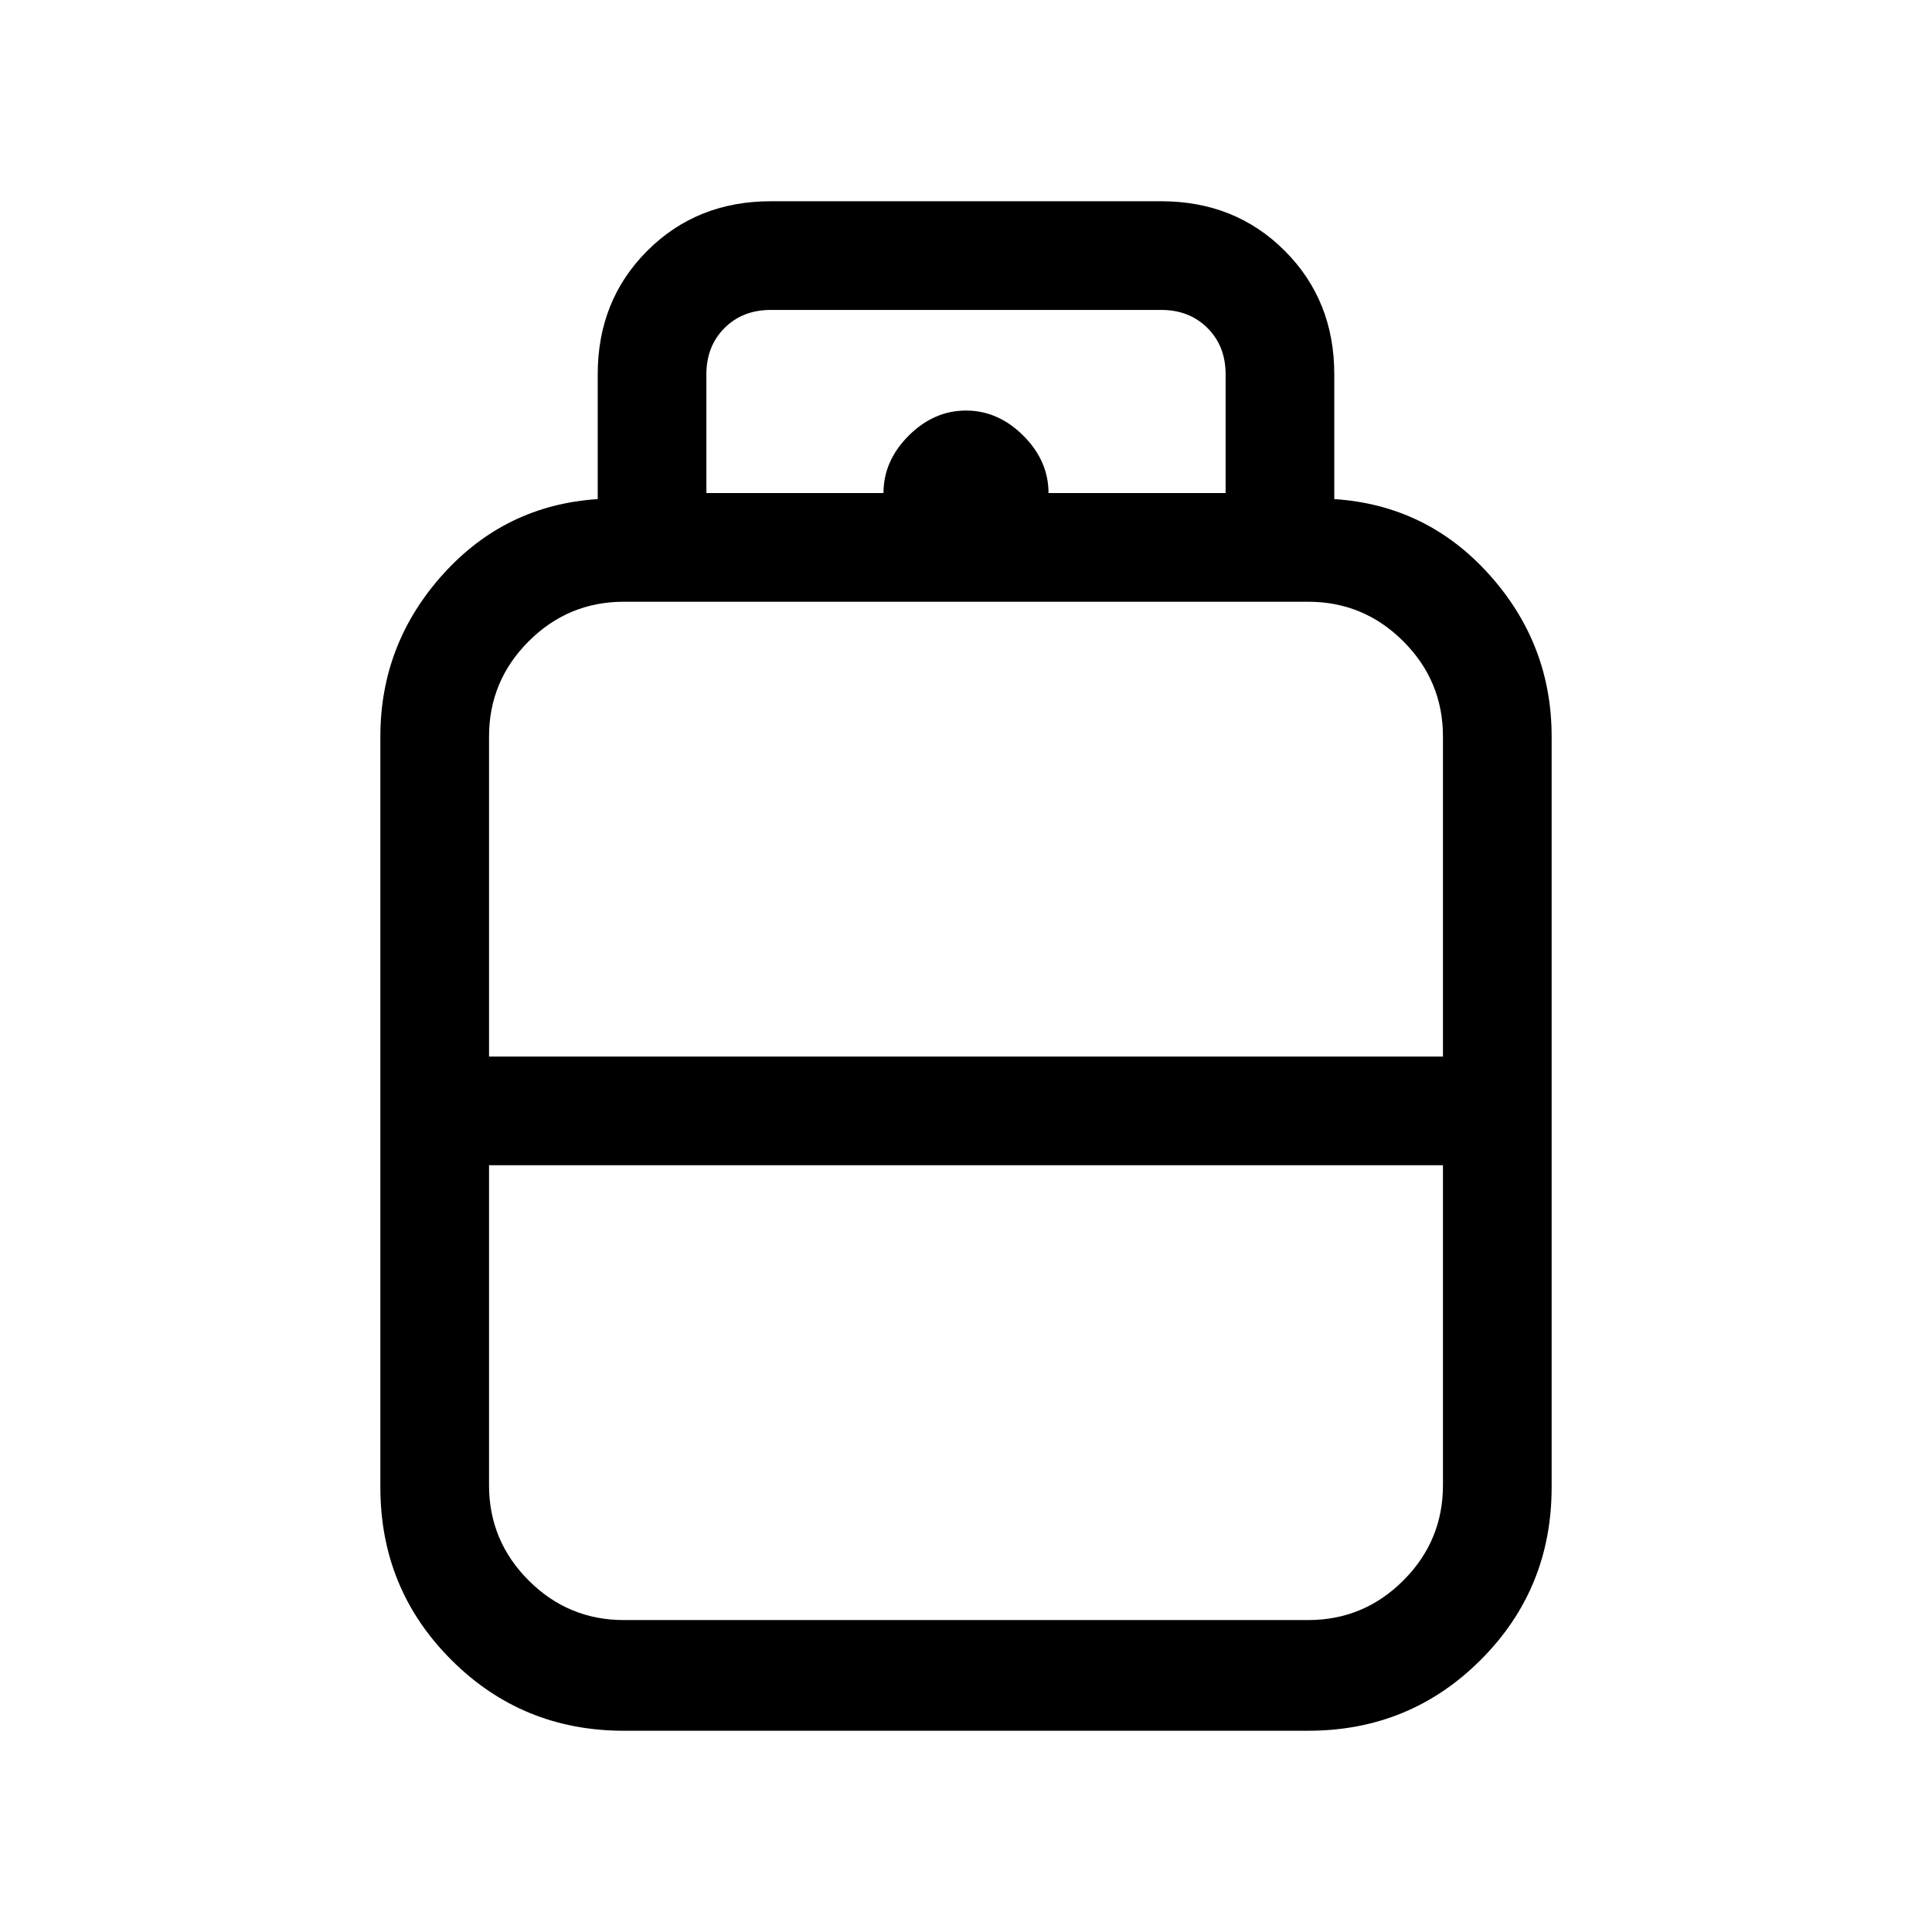 <svg xmlns="http://www.w3.org/2000/svg" height="24" viewBox="0 -960 960 960" width="24"><path d="M310-100q-50.55 0-85.77-35.23Q189-170.45 189-221v-373q0-46 31-80.5t77-37.5v-62q0-36.75 24.63-61.38Q346.25-860 383-860h194q36.75 0 61.38 24.62Q663-810.75 663-774v62q46 3 77 37.5t31 80.5v373q0 50.55-35.22 85.77Q700.55-100 650-100H310Zm-67-335h474v-159q0-27.64-19.68-47.32T650-661H310q-27.64 0-47.32 19.68T243-594v159Zm67 280h340q27.64 0 47.32-19.68T717-222v-159H243v159q0 27.64 19.68 47.32T310-155Zm170-280Zm0 54Zm0-27Zm41-307h88v-59q0-14-9-23t-23-9H383q-14 0-23 9t-9 23v59h88q0-16 12.5-28.5T480-756q16 0 28.5 12.5T521-715Z"/></svg>